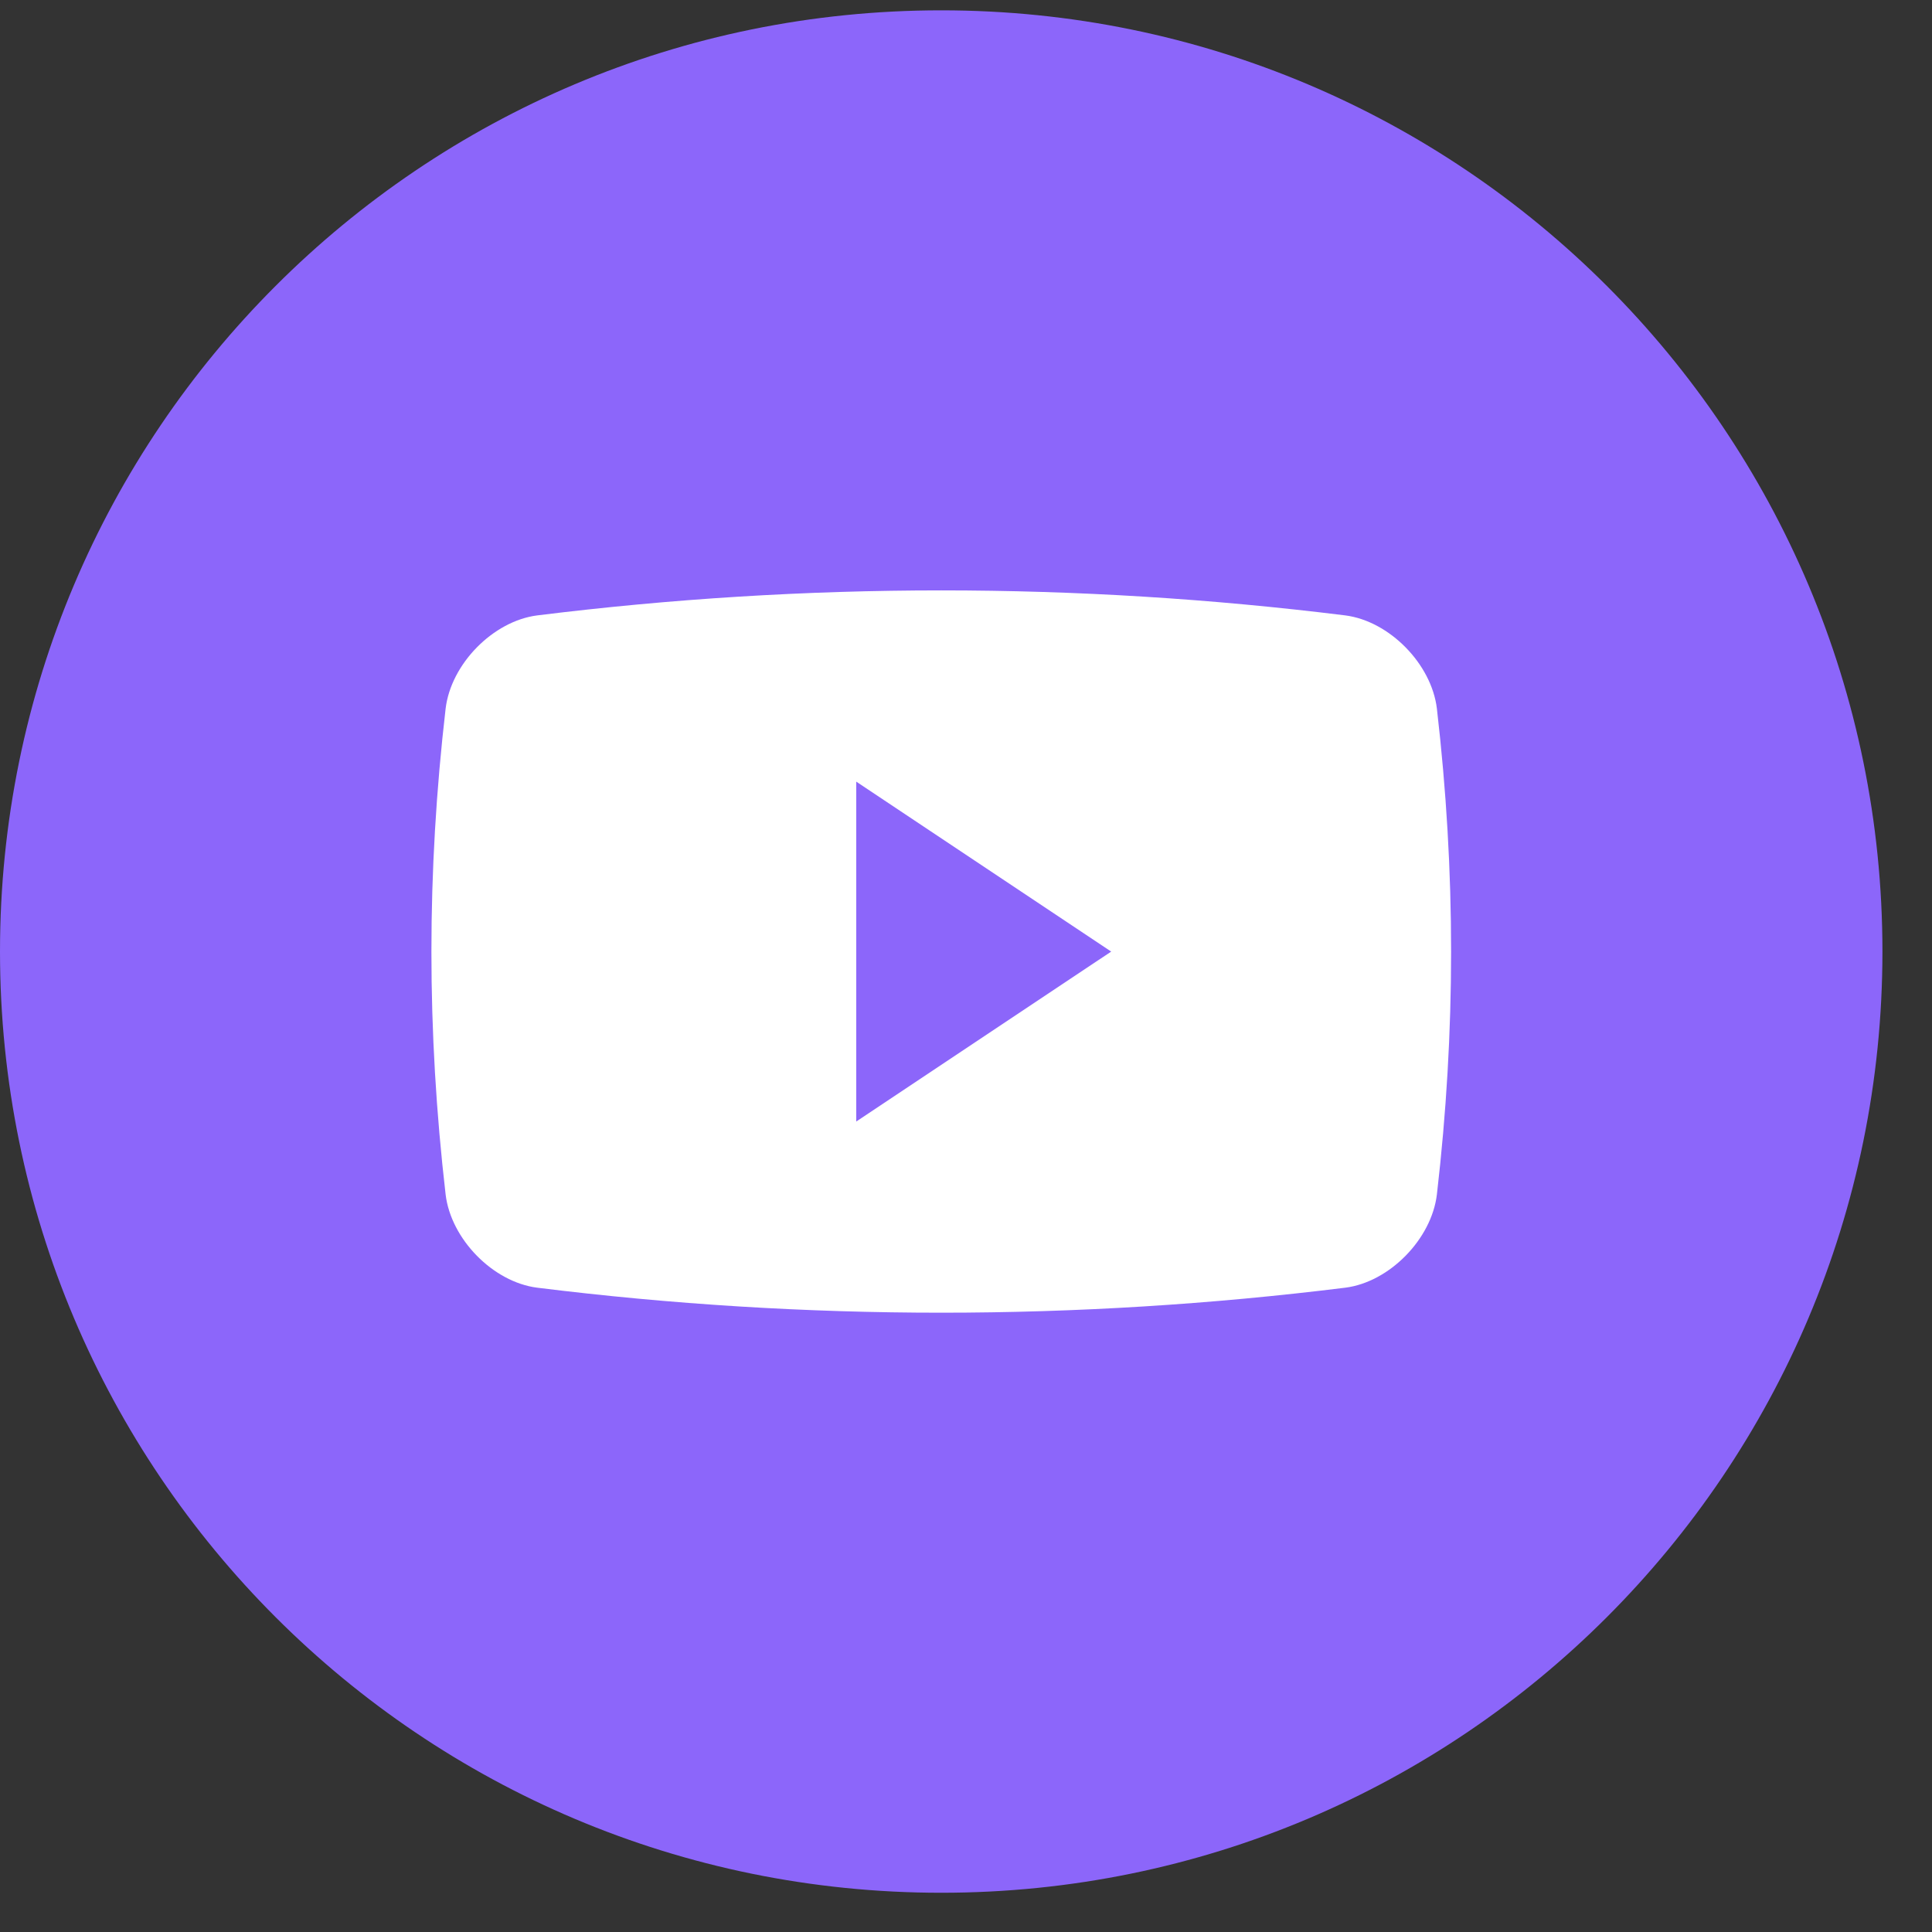 <svg width="26" height="26" viewBox="0 0 26 26" fill="none" xmlns="http://www.w3.org/2000/svg">
<rect x="0" y="0" width="26" height="26" fill="#333333" stroke="none"/>
<path d="M25.333 12.805C25.333 19.804 19.665 25.472 12.667 25.472C5.668 25.472 0 19.804 0 12.805C0 5.807 5.668 0.139 12.667 0.139C19.665 0.139 25.333 5.807 25.333 12.805Z" fill="#8C66FA"/>
<g clip-path="url(#clip0_0_17904)">
<path d="M19.337 9.536C19.265 8.935 18.698 8.359 18.106 8.282C14.493 7.833 10.84 7.833 7.228 8.282C6.635 8.359 6.069 8.935 5.997 9.536C5.742 11.738 5.742 13.873 5.997 16.075C6.069 16.676 6.635 17.253 7.228 17.329C10.84 17.778 14.493 17.778 18.106 17.329C18.698 17.253 19.265 16.676 19.337 16.075C19.592 13.874 19.592 11.738 19.337 9.536ZM11.523 15.093V10.519L14.954 12.806L11.523 15.093Z" fill="white"/>
</g>
<defs>
<clipPath id="clip0_0_17904">
<rect width="13.722" height="13.722" fill="white" transform="translate(5.806 5.945)"/>
</clipPath>
</defs>
</svg>
